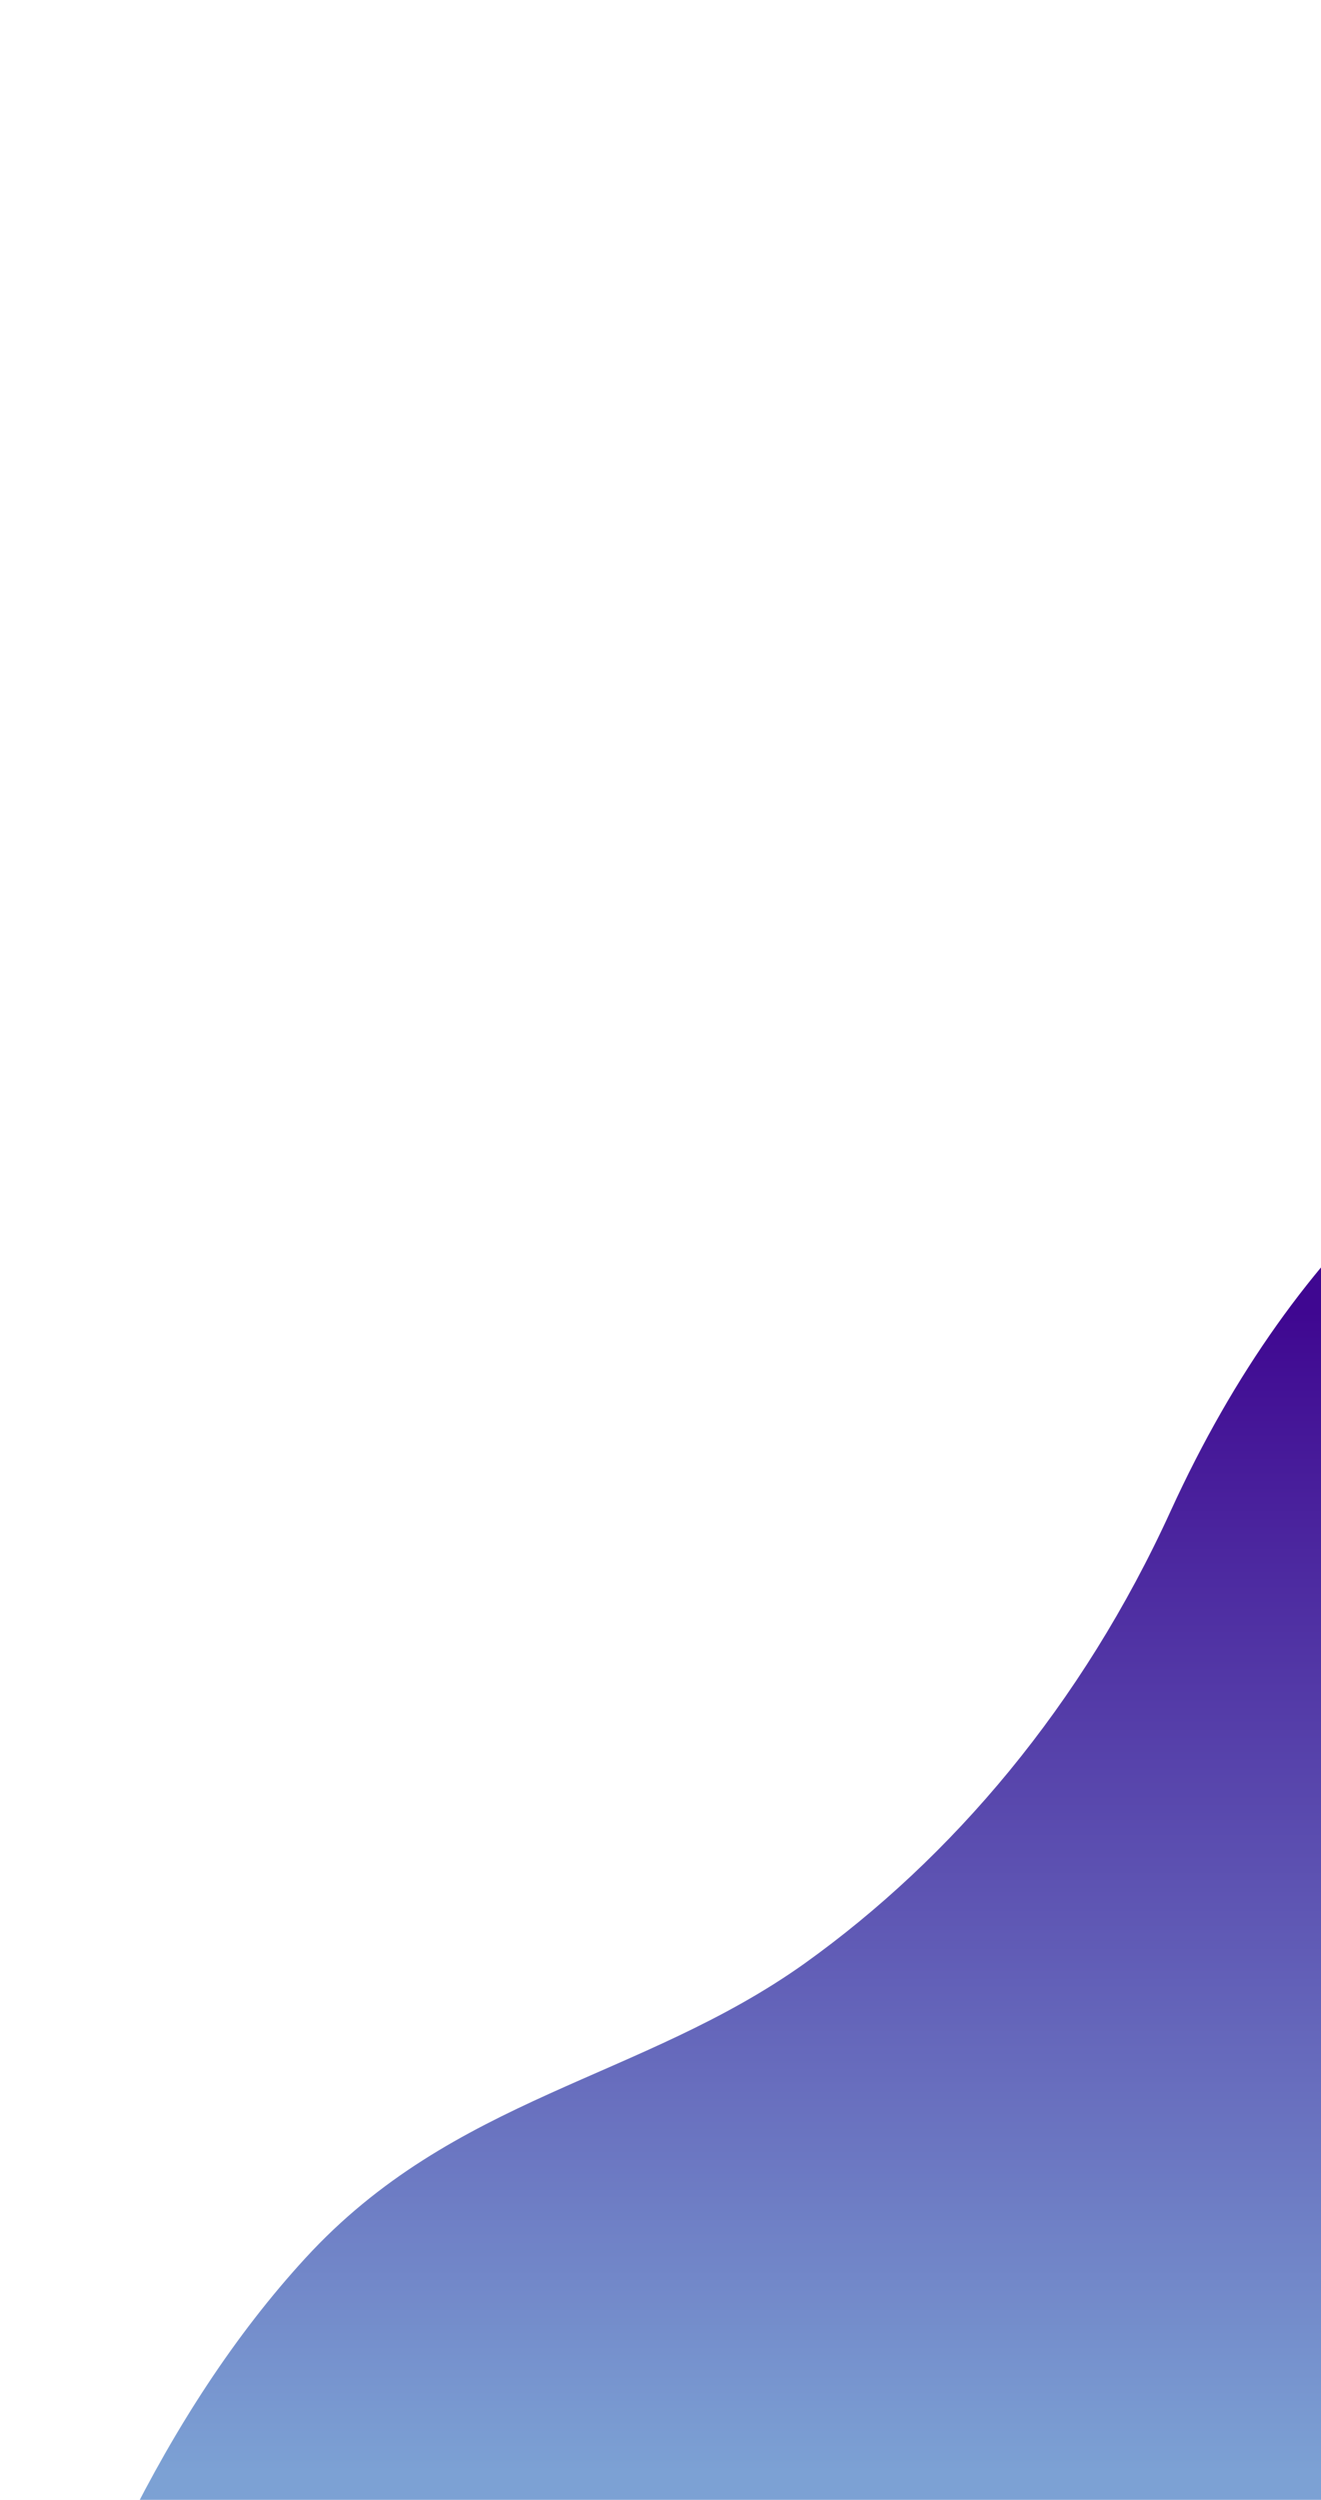 <svg width="129" height="244" viewBox="0 0 129 244" fill="none" xmlns="http://www.w3.org/2000/svg">
<path d="M272.417 0.675C272.417 0.675 237.747 -2.326 218.274 44.347C206.59 72.249 189.287 89.935 166.813 97.724C144.976 105.258 126.716 120.39 114.329 147.462C105.646 166.488 92.94 181.365 78.574 191.645C62.612 203.01 44.288 204.606 29.794 220.44C16.131 235.317 6.554 256.387 0.105 278.478H272.353V0.675H272.417Z" fill="url(#paint0_linear_4_1861)"/>
<defs>
<linearGradient id="paint0_linear_4_1861" x1="136.299" y1="241.309" x2="136.299" y2="128.036" gradientUnits="userSpaceOnUse">
<stop stop-color="#7CA1D4"/>
<stop offset="1" stop-color="#3F0791"/>
</linearGradient>
</defs>
</svg>
